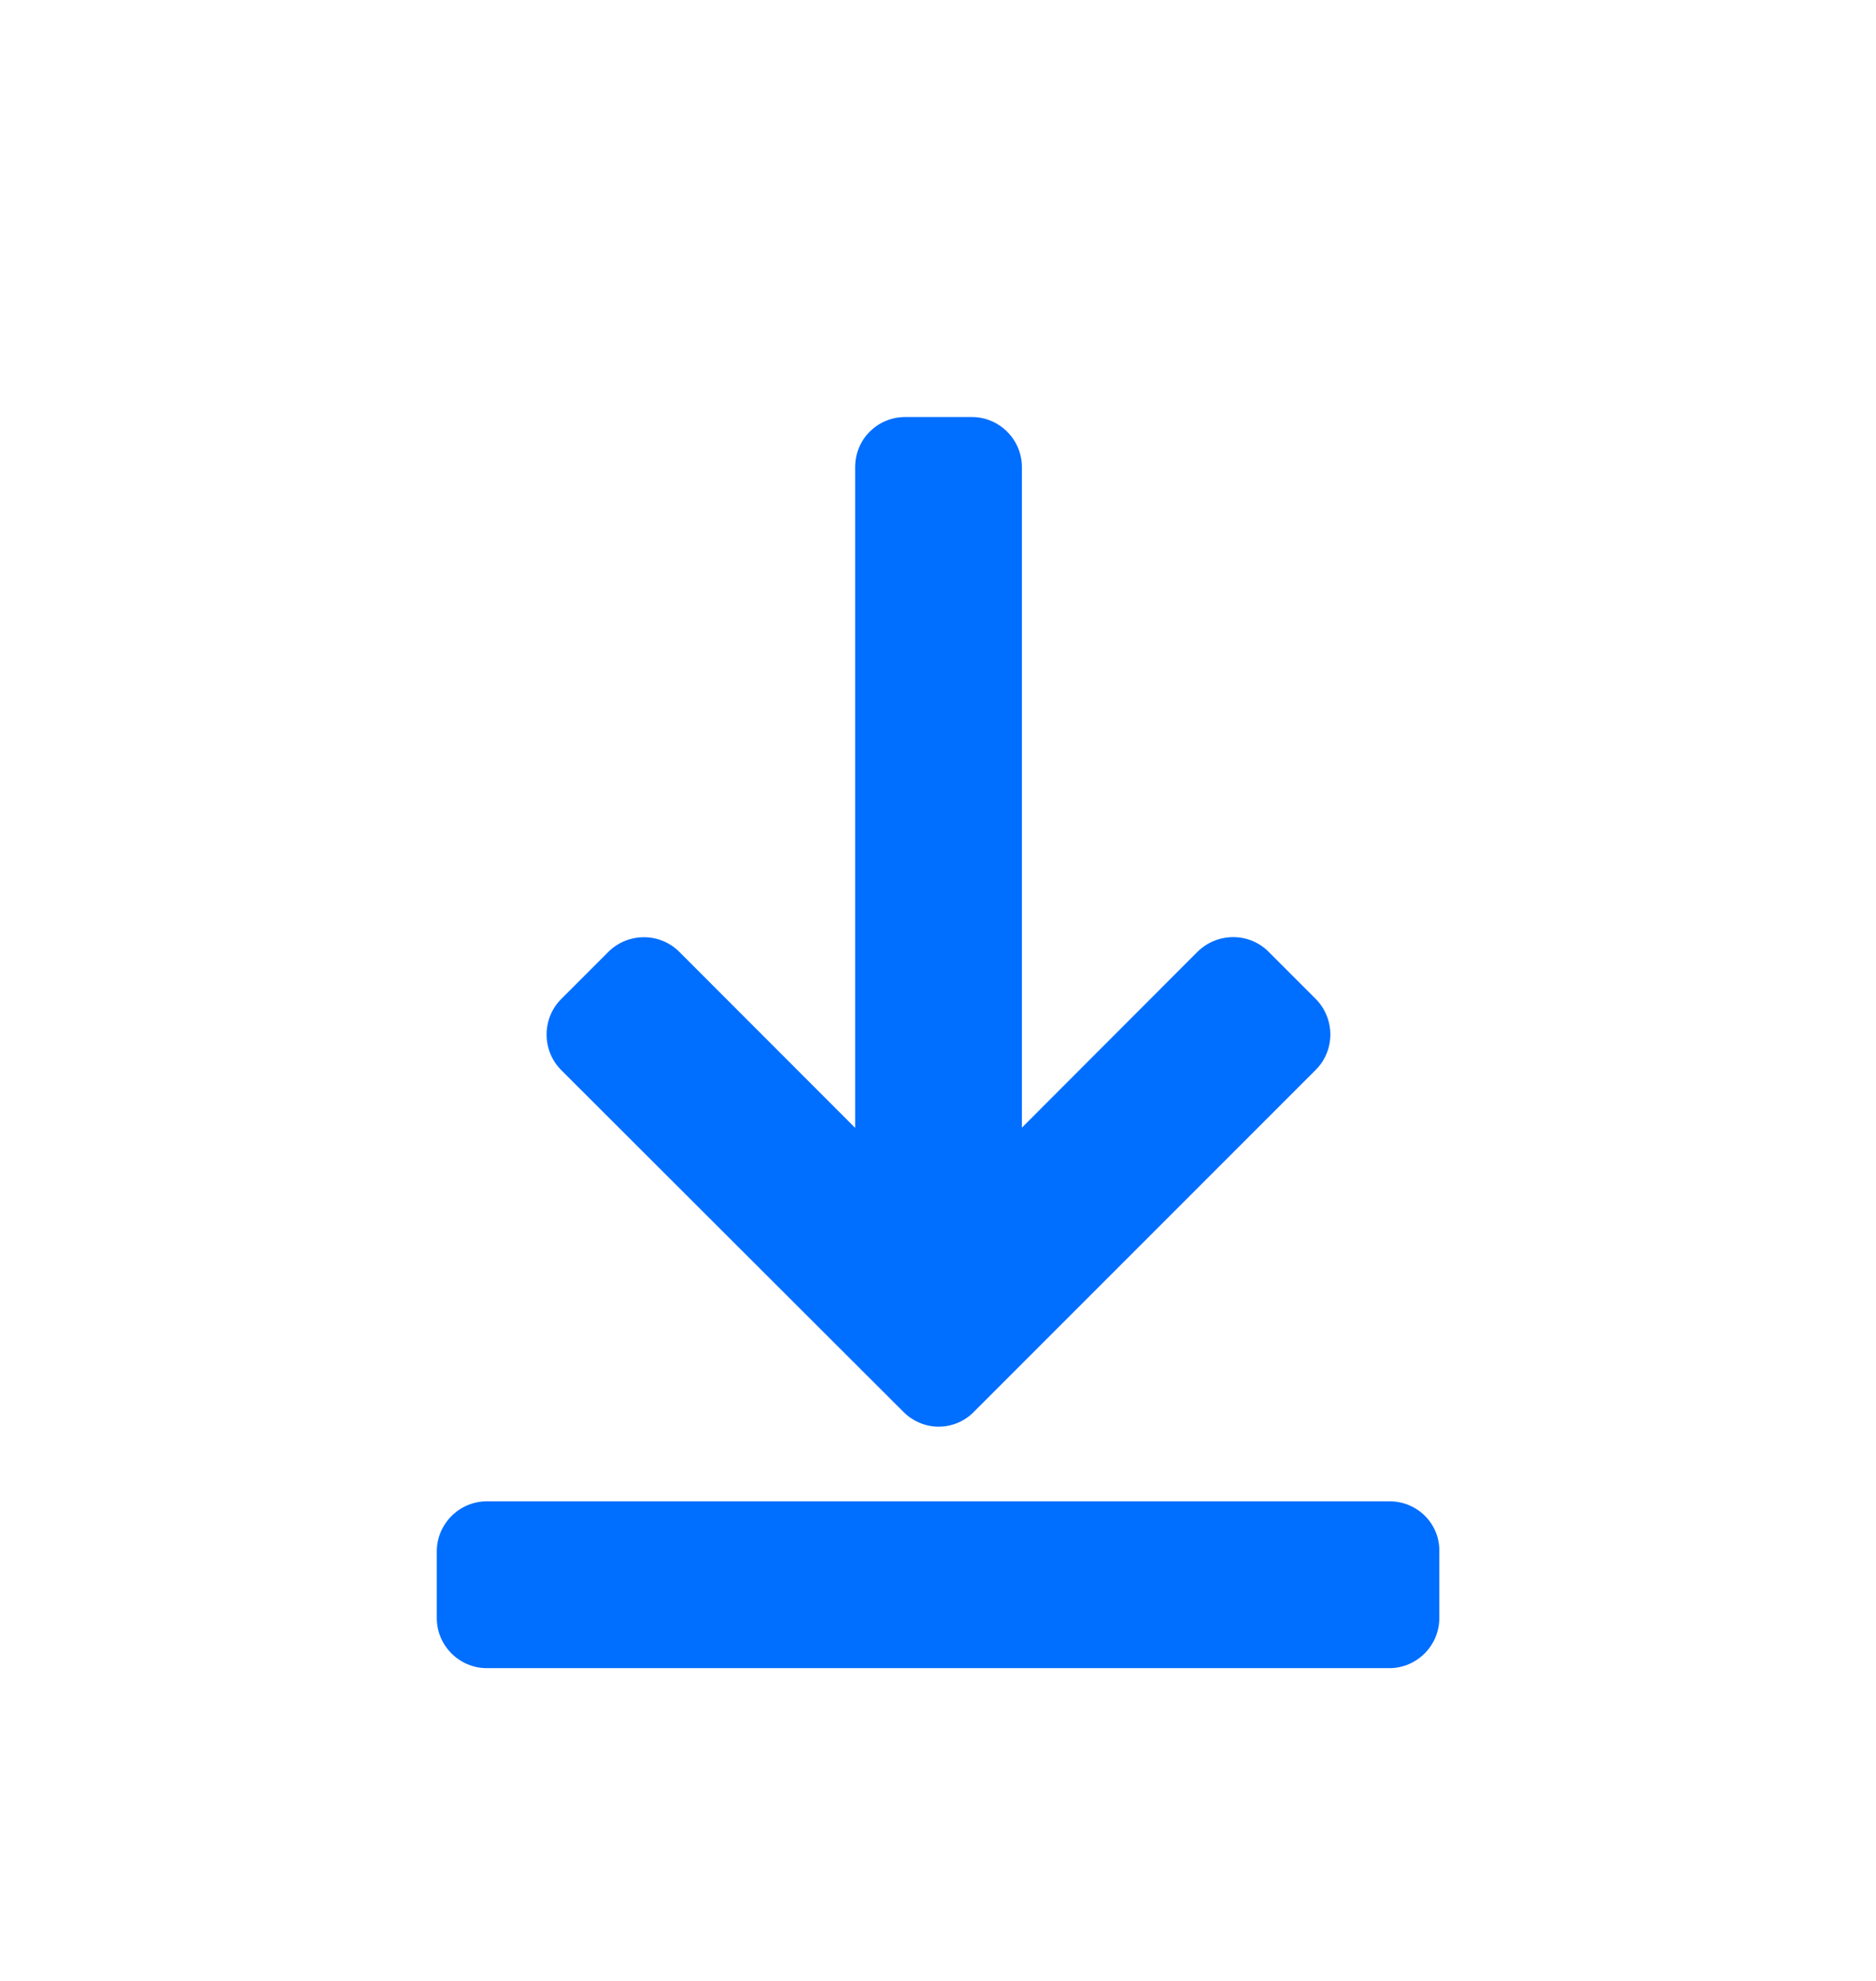 <svg width="18" height="19" viewBox="0 0 18 19" fill="none" xmlns="http://www.w3.org/2000/svg">
<path d="M13.334 14.4H4.671C4.407 14.4 4.191 14.617 4.191 14.88V15.52C4.191 15.785 4.408 16 4.671 16H13.331C13.595 16 13.81 15.783 13.81 15.52V14.88C13.815 14.614 13.598 14.4 13.334 14.4Z" fill="#006EFF"/>
<path d="M8.668 13.542C8.762 13.636 8.885 13.684 9.006 13.684C9.129 13.684 9.252 13.636 9.344 13.542L12.625 10.261C12.811 10.075 12.811 9.771 12.625 9.582L12.171 9.128C11.985 8.942 11.681 8.942 11.491 9.128L9.805 10.816V4.48C9.805 4.215 9.588 4 9.325 4H8.685C8.42 4 8.205 4.213 8.205 4.48V10.818L6.517 9.129C6.331 8.943 6.026 8.943 5.838 9.129L5.384 9.583C5.198 9.77 5.198 10.075 5.384 10.263L8.668 13.542Z" fill="#006EFF"/>
</svg>
